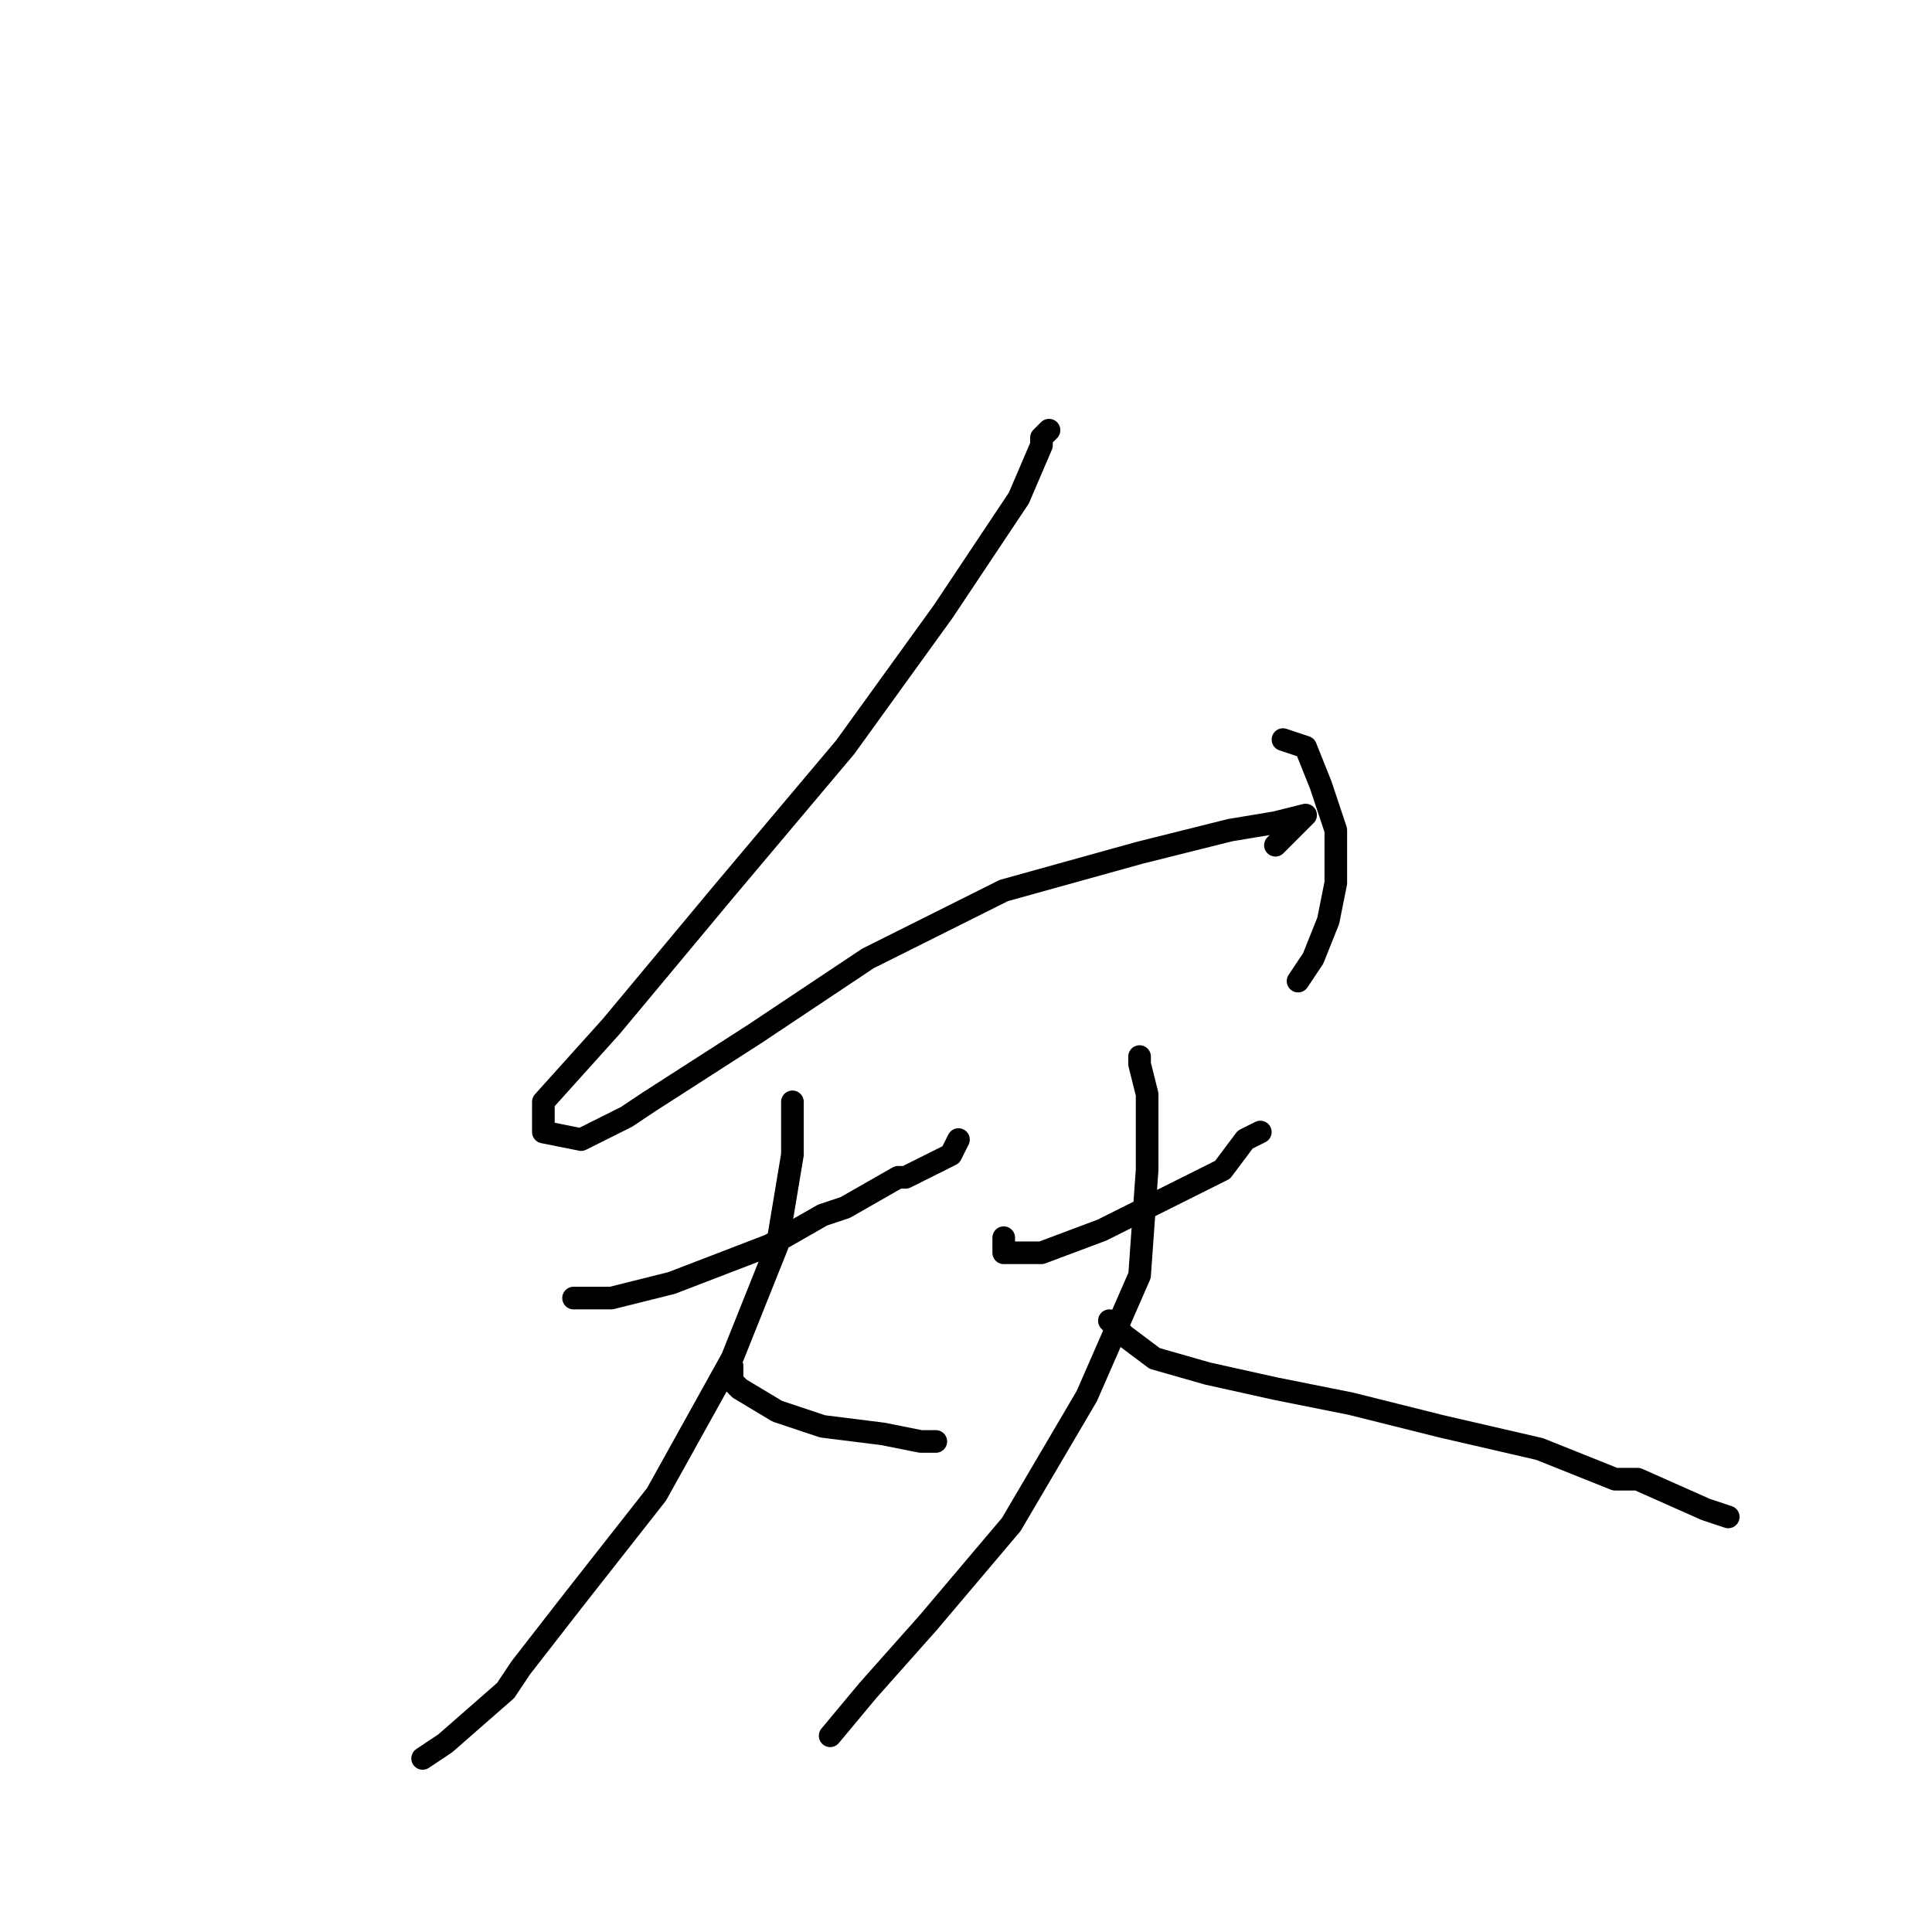 <?xml version="1.0" standalone="no"?>
    <svg width="256" height="256" xmlns="http://www.w3.org/2000/svg" version="1.1">
    <polyline stroke="black" stroke-width="3" stroke-linecap="round" fill="transparent" stroke-linejoin="round" points="139 57 138 58 138 59 135 66 125 81 112 99 96 118 81 136 72 146 72 150 77 151 83 148 86 146 100 137 115 127 133 118 151 113 163 110 169 109 173 108 172 109 169 112 169 112 " />
        <polyline stroke="black" stroke-width="3" stroke-linecap="round" fill="transparent" stroke-linejoin="round" points="170 98 173 99 175 104 177 110 177 117 176 122 174 127 172 130 172 130 " />
        <polyline stroke="black" stroke-width="3" stroke-linecap="round" fill="transparent" stroke-linejoin="round" points="76 172 81 172 89 170 102 165 109 161 112 160 119 156 120 156 126 153 127 151 127 151 " />
        <polyline stroke="black" stroke-width="3" stroke-linecap="round" fill="transparent" stroke-linejoin="round" points="105 146 105 153 103 165 97 180 87 198 76 212 69 221 67 224 59 231 56 233 56 233 " />
        <polyline stroke="black" stroke-width="3" stroke-linecap="round" fill="transparent" stroke-linejoin="round" points="97 181 97 183 98 184 103 187 109 189 117 190 122 191 124 191 124 191 " />
        <polyline stroke="black" stroke-width="3" stroke-linecap="round" fill="transparent" stroke-linejoin="round" points="133 164 133 166 138 166 146 163 154 159 162 155 165 151 167 150 167 150 " />
        <polyline stroke="black" stroke-width="3" stroke-linecap="round" fill="transparent" stroke-linejoin="round" points="151 140 151 141 152 145 152 155 151 169 144 185 134 202 123 215 115 224 110 230 110 230 " />
        <polyline stroke="black" stroke-width="3" stroke-linecap="round" fill="transparent" stroke-linejoin="round" points="147 175 148 176 149 177 153 180 160 182 169 184 179 186 191 189 204 192 214 196 217 196 226 200 229 201 229 201 " />
        </svg>